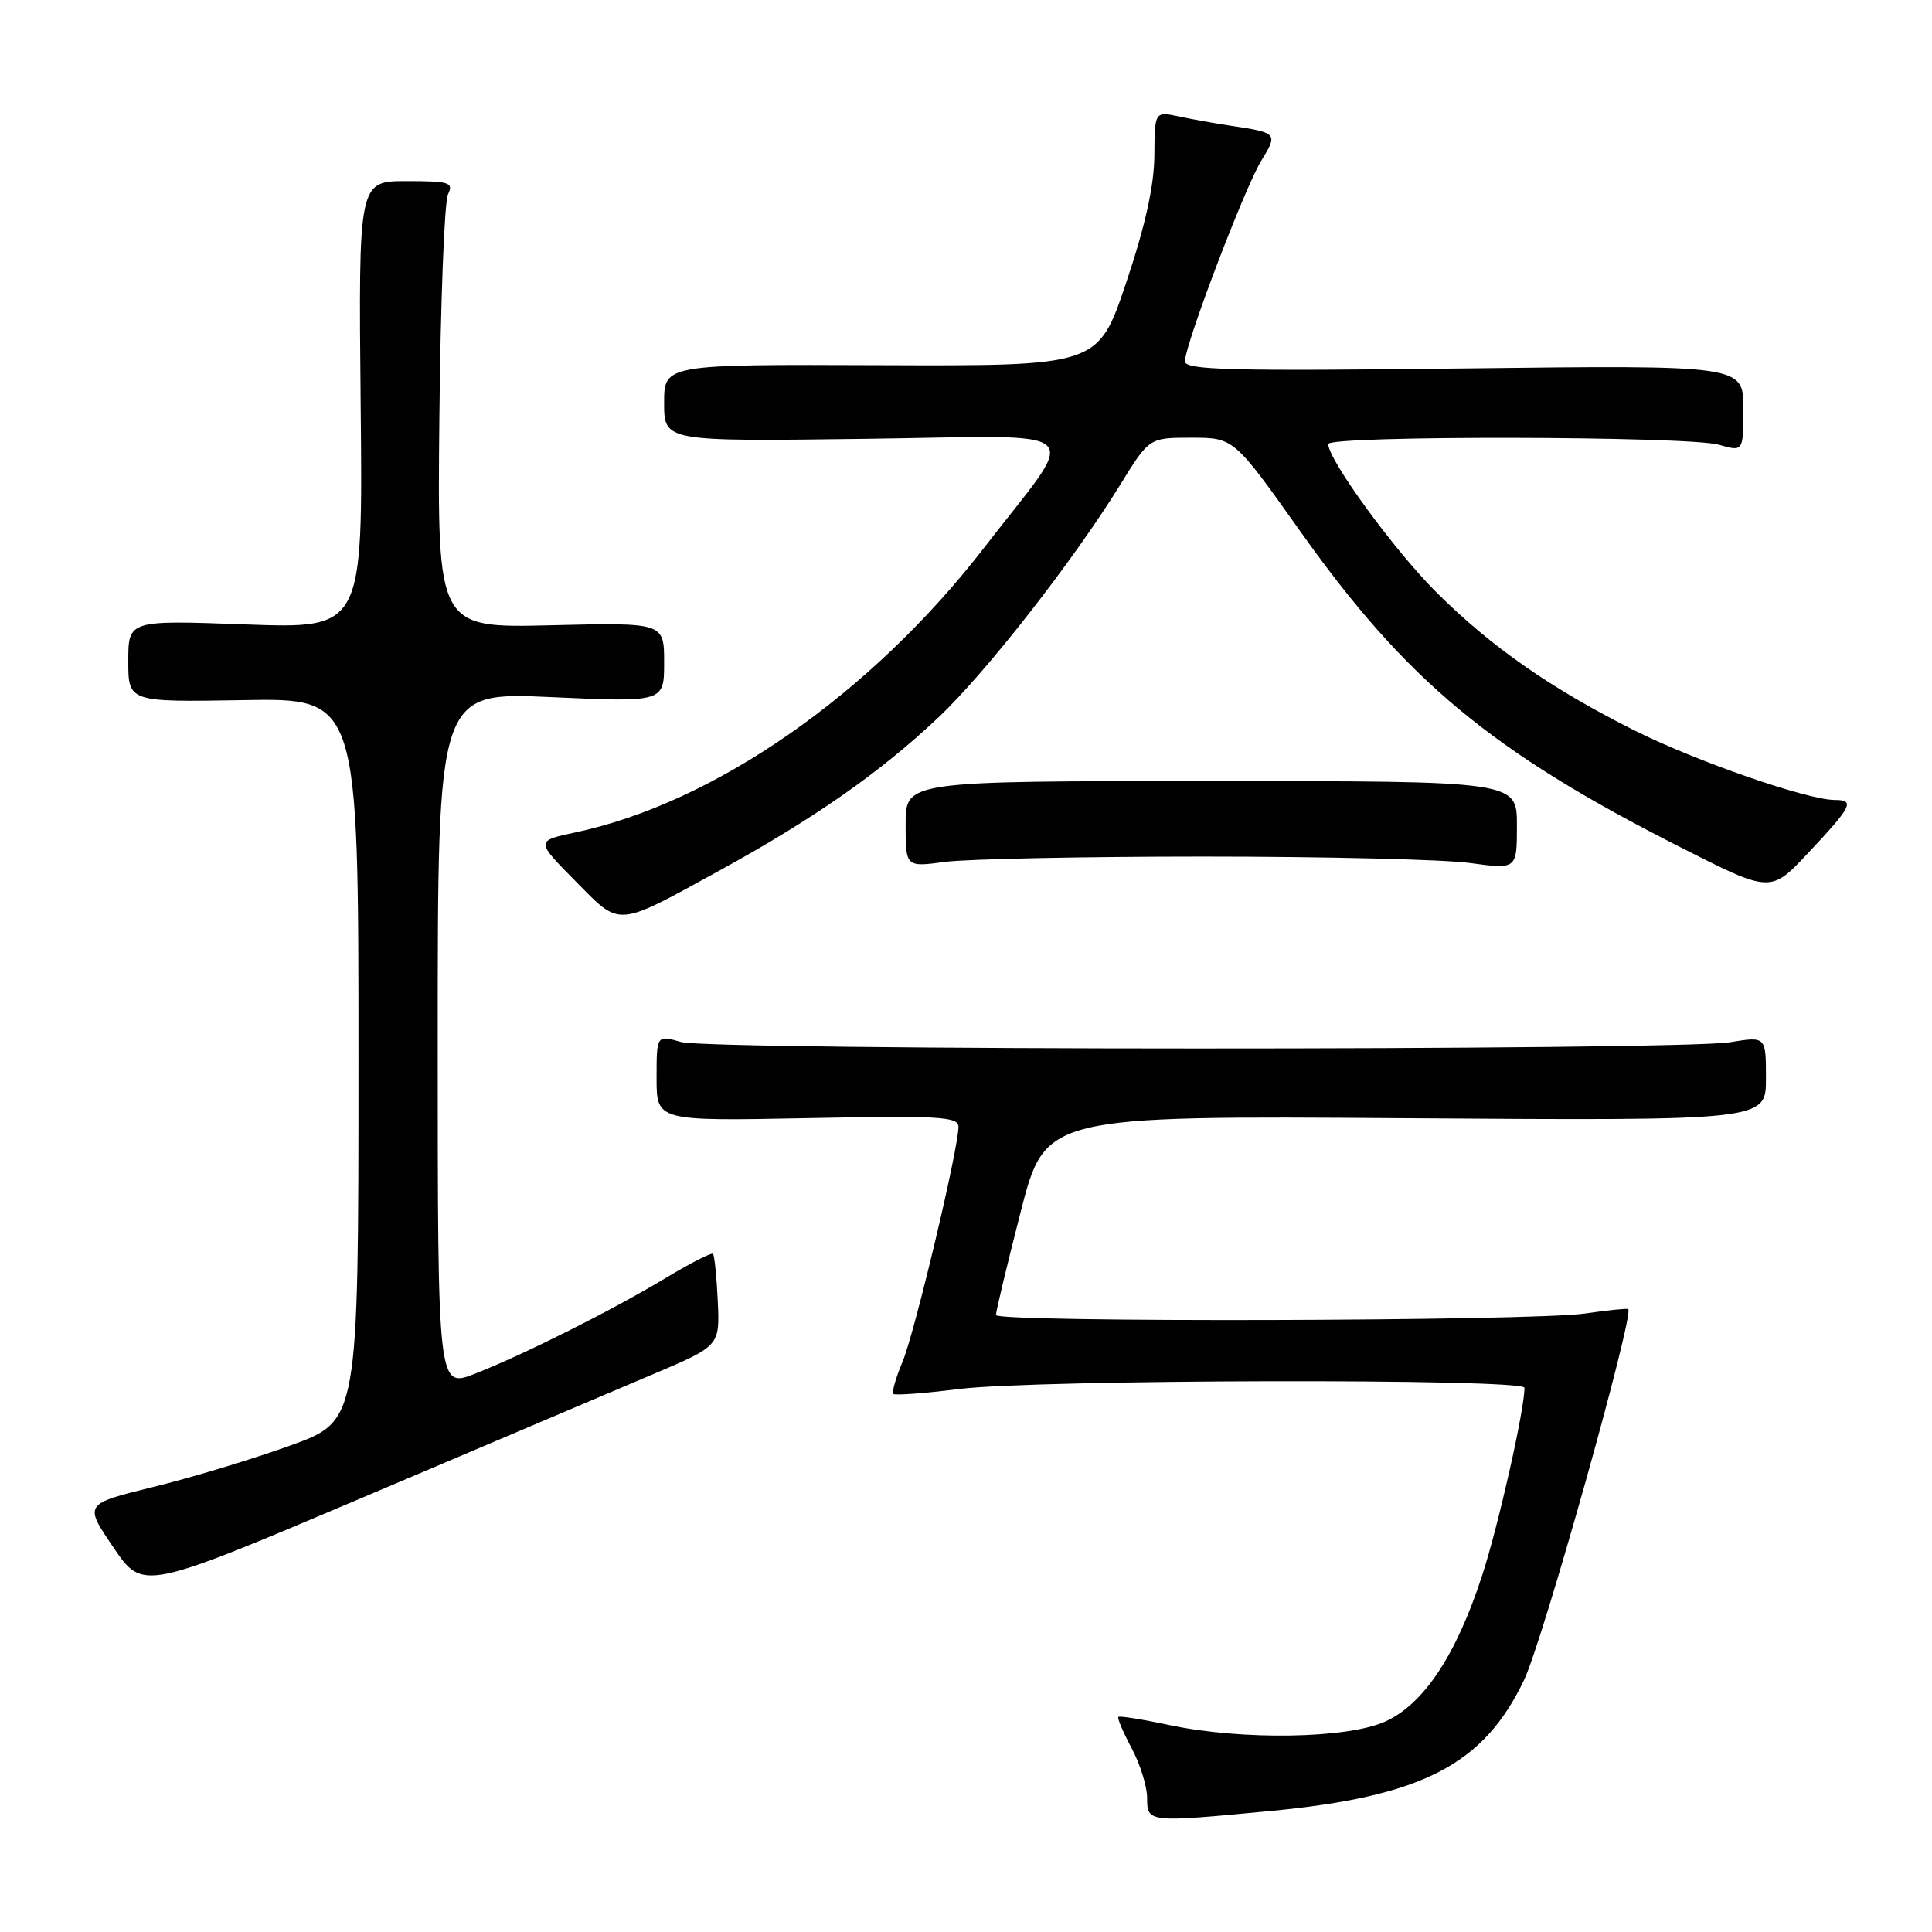 <?xml version="1.0" encoding="UTF-8" standalone="no"?>
<!DOCTYPE svg PUBLIC "-//W3C//DTD SVG 1.1//EN" "http://www.w3.org/Graphics/SVG/1.1/DTD/svg11.dtd" >
<svg xmlns="http://www.w3.org/2000/svg" xmlns:xlink="http://www.w3.org/1999/xlink" version="1.1" viewBox="0 0 256 256">
 <g >
 <path fill="currentColor"
d=" M 168.19 239.98 C 188.43 238.07 196.57 233.87 201.95 222.60 C 204.43 217.40 216.58 174.15 215.75 173.46 C 215.61 173.35 213.03 173.61 210.00 174.05 C 203.00 175.07 132.01 175.25 131.97 174.25 C 131.95 173.84 133.41 167.73 135.22 160.67 C 138.50 147.84 138.50 147.84 186.25 148.17 C 234.00 148.50 234.00 148.50 234.00 142.91 C 234.00 137.32 234.00 137.32 229.25 138.10 C 222.42 139.22 94.17 139.20 90.24 138.07 C 87.00 137.14 87.00 137.14 87.00 142.85 C 87.00 148.55 87.00 148.55 107.00 148.16 C 124.55 147.81 127.00 147.96 127.00 149.31 C 127.00 152.23 121.20 176.59 119.59 180.45 C 118.70 182.57 118.15 184.48 118.37 184.70 C 118.58 184.92 122.51 184.62 127.10 184.05 C 137.27 182.77 202.00 182.64 202.00 183.89 C 202.00 186.82 198.55 202.13 196.40 208.73 C 192.96 219.31 188.66 225.80 183.56 228.11 C 178.55 230.39 164.62 230.62 155.00 228.59 C 151.43 227.83 148.36 227.34 148.19 227.50 C 148.02 227.66 148.81 229.51 149.94 231.63 C 151.07 233.74 152.00 236.71 152.00 238.24 C 152.00 241.50 152.12 241.51 168.19 239.98 Z  M 86.44 182.13 C 95.38 178.34 95.38 178.34 95.11 172.42 C 94.96 169.16 94.67 166.34 94.47 166.14 C 94.28 165.95 91.50 167.36 88.31 169.28 C 81.13 173.61 69.60 179.40 62.98 182.01 C 58.00 183.97 58.00 183.97 58.00 137.83 C 58.00 91.69 58.00 91.69 73.00 92.37 C 88.00 93.05 88.00 93.05 88.00 87.77 C 88.00 82.49 88.00 82.49 72.97 82.85 C 57.94 83.22 57.94 83.22 58.22 55.36 C 58.37 40.04 58.89 26.71 59.36 25.75 C 60.13 24.18 59.57 24.00 53.86 24.00 C 47.50 24.00 47.50 24.00 47.79 53.65 C 48.09 83.30 48.09 83.30 32.54 82.74 C 17.00 82.17 17.00 82.17 17.00 87.60 C 17.00 93.03 17.00 93.03 32.25 92.77 C 47.50 92.50 47.50 92.50 47.50 140.39 C 47.50 188.28 47.50 188.28 38.49 191.53 C 33.54 193.32 25.35 195.80 20.30 197.03 C 11.12 199.29 11.12 199.29 15.03 205.04 C 18.93 210.79 18.93 210.79 48.22 198.36 C 64.32 191.52 81.52 184.22 86.44 182.13 Z  M 95.50 115.26 C 107.88 108.47 116.74 102.26 124.36 95.05 C 130.68 89.08 142.24 74.27 148.45 64.21 C 152.28 58.00 152.28 58.00 157.89 58.00 C 163.50 58.01 163.50 58.01 172.35 70.48 C 186.34 90.19 197.60 99.55 222.56 112.21 C 234.61 118.33 234.61 118.33 239.56 113.06 C 245.40 106.84 245.83 106.00 243.13 106.00 C 239.49 106.00 224.68 100.86 216.50 96.75 C 205.47 91.21 197.59 85.71 190.36 78.51 C 184.78 72.97 176.00 60.93 176.00 58.84 C 176.00 57.69 223.71 57.77 227.76 58.93 C 231.00 59.86 231.00 59.86 231.00 54.12 C 231.00 48.38 231.00 48.38 194.00 48.82 C 163.01 49.19 157.00 49.03 157.01 47.88 C 157.03 45.62 164.95 24.81 167.14 21.27 C 169.36 17.68 169.27 17.58 163.00 16.65 C 161.07 16.36 158.04 15.82 156.25 15.44 C 153.00 14.75 153.00 14.75 152.96 20.62 C 152.92 24.66 151.75 29.94 149.21 37.50 C 145.50 48.50 145.50 48.50 116.75 48.39 C 88.00 48.28 88.00 48.28 88.00 53.39 C 88.00 58.50 88.00 58.50 114.64 58.15 C 145.01 57.75 143.15 56.07 130.45 72.51 C 115.46 91.93 94.72 106.38 76.24 110.30 C 70.98 111.42 70.98 111.42 76.21 116.71 C 82.32 122.90 81.47 122.96 95.50 115.26 Z  M 159.50 113.50 C 175.45 113.50 191.31 113.88 194.75 114.35 C 201.00 115.20 201.00 115.20 201.00 109.35 C 201.00 103.50 201.00 103.50 160.50 103.50 C 120.00 103.50 120.00 103.50 120.00 109.20 C 120.00 114.91 120.00 114.91 125.25 114.20 C 128.14 113.82 143.55 113.50 159.50 113.50 Z "/>
</g>
</svg>